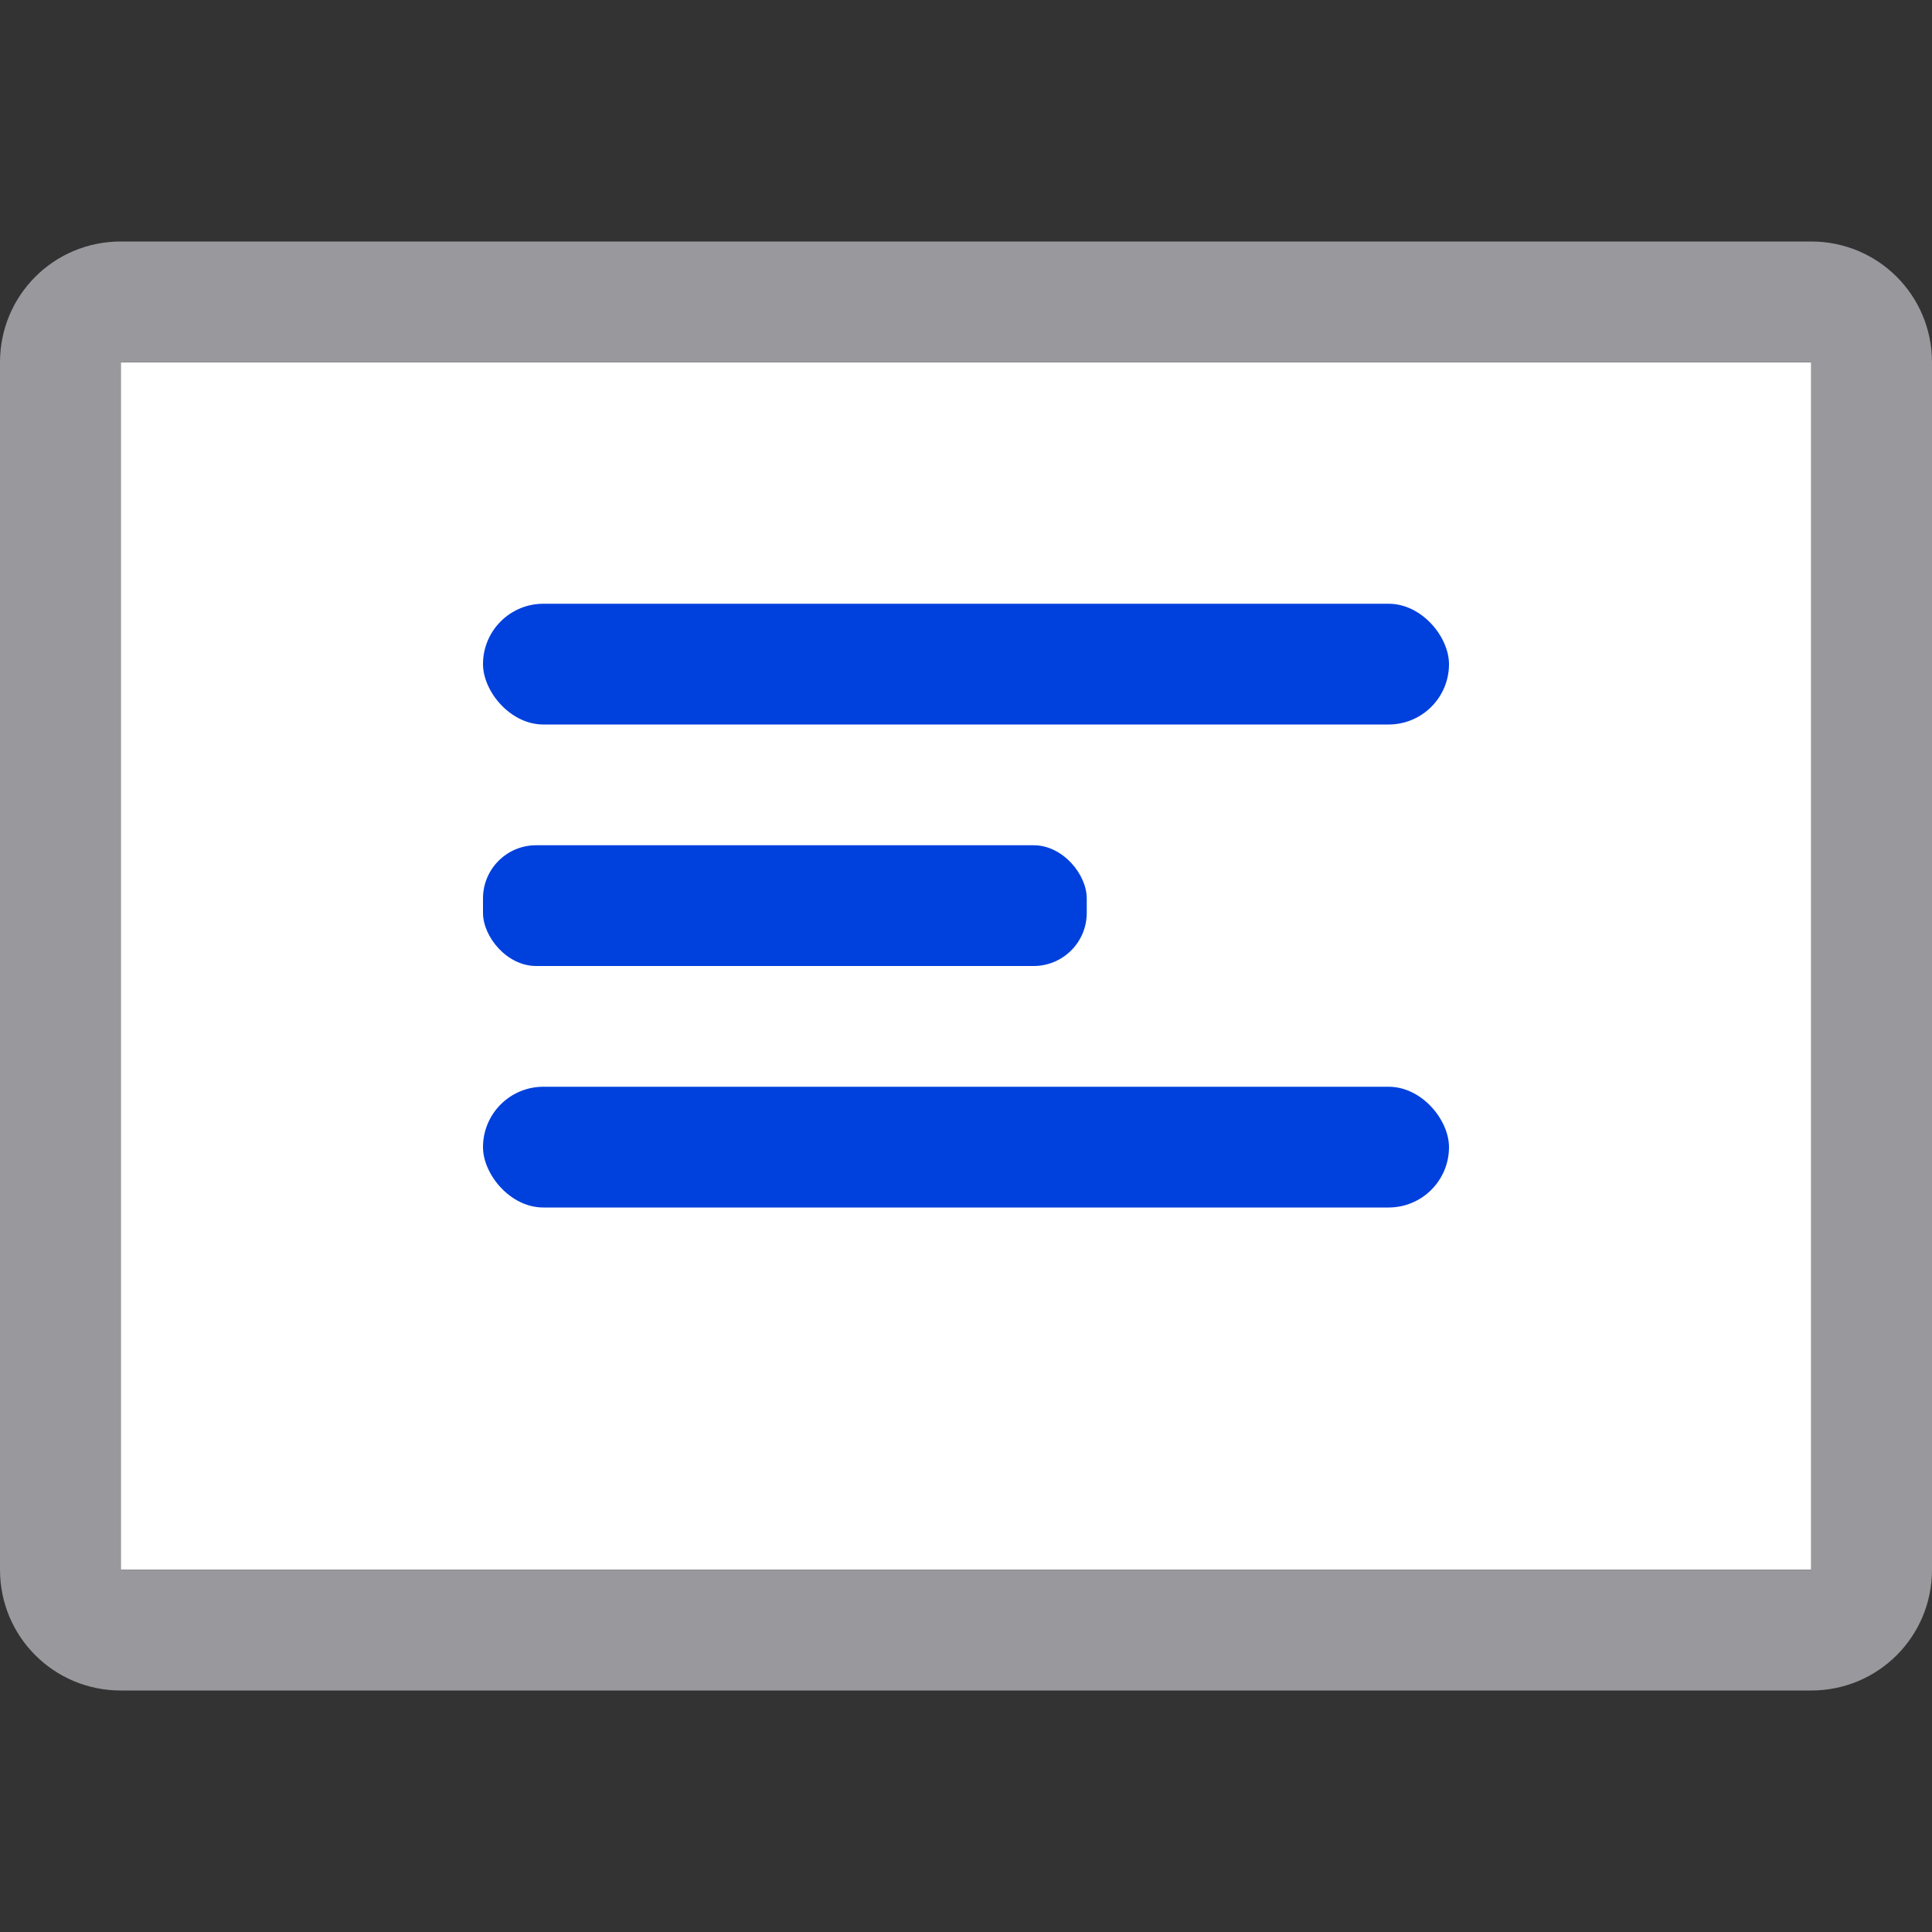 <svg viewBox="0 0 16 16" xmlns="http://www.w3.org/2000/svg"><rect x="0" y="0" width="16" height="16" fill="#333333" stroke="none"/>/&gt;<path d="m1 3h14v10h-14z" fill="#fff"/><path d="m1 2c-.554 0-1 .446-1 1v10c0 .554.446 1 1 1h14c.554 0 1-.446 1-1v-10c0-.554-.446-1-1-1zm0 1h14v10h-14z" fill="#98989d"/><g fill="#0040dd"><rect height="1" ry=".5" width="8" x="4" y="5"/><rect height="1" ry=".5" width="8" x="4" y="9"/><rect height="1" ry=".44" width="5" x="4" y="7"/></g></svg>
